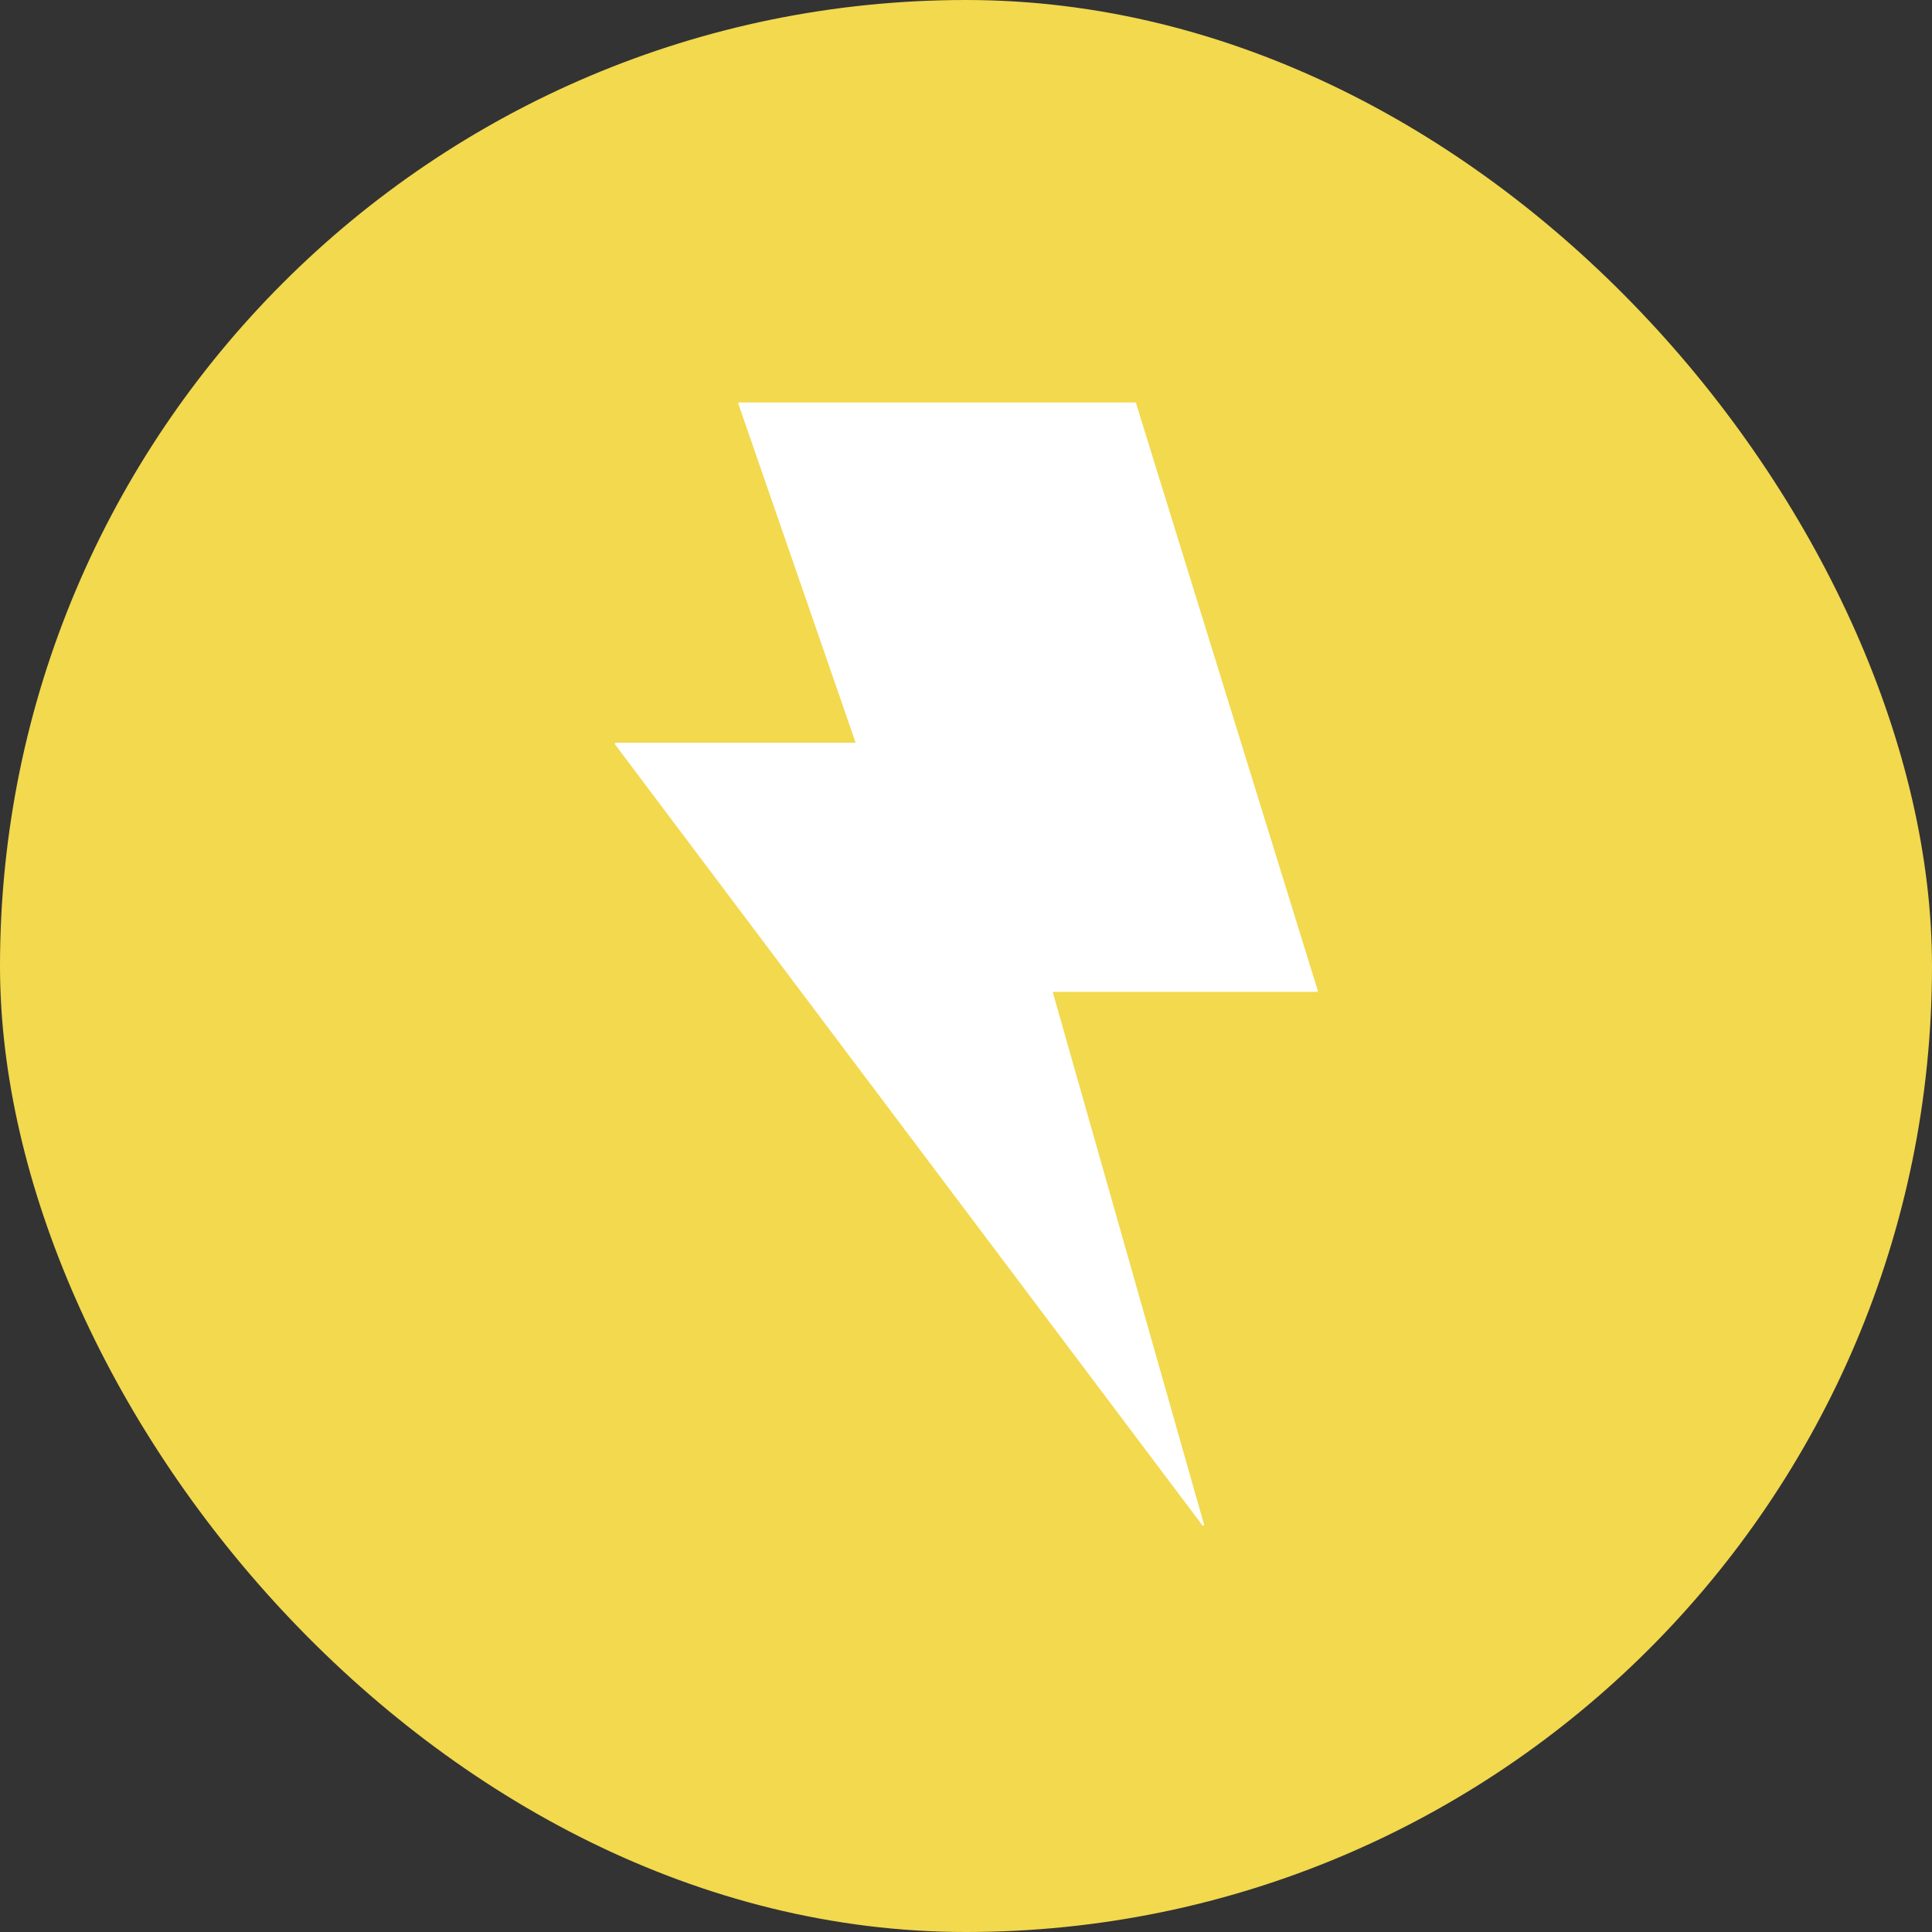<svg width="24" height="24" viewBox="0 0 24 24" fill="none" xmlns="http://www.w3.org/2000/svg">
<rect x="0" y="0" width="24" height="24" fill="#333333" stroke="none"/>
<rect width="24" height="24" rx="12" fill="#F2D94E"/>
<path fill-rule="evenodd" clip-rule="evenodd" d="M9.172 5.016C9.169 5.008 9.175 5 9.183 5H14.1C14.105 5 14.11 5.003 14.112 5.008L16.37 12.306C16.373 12.313 16.367 12.321 16.359 12.321H13.085C13.081 12.321 13.078 12.325 13.079 12.329L14.957 18.938C14.96 18.951 14.944 18.959 14.936 18.948L7.639 9.246C7.634 9.238 7.639 9.226 7.649 9.226H10.62C10.624 9.226 10.627 9.222 10.626 9.218L9.172 5.016Z" fill="white"/>
</svg>
